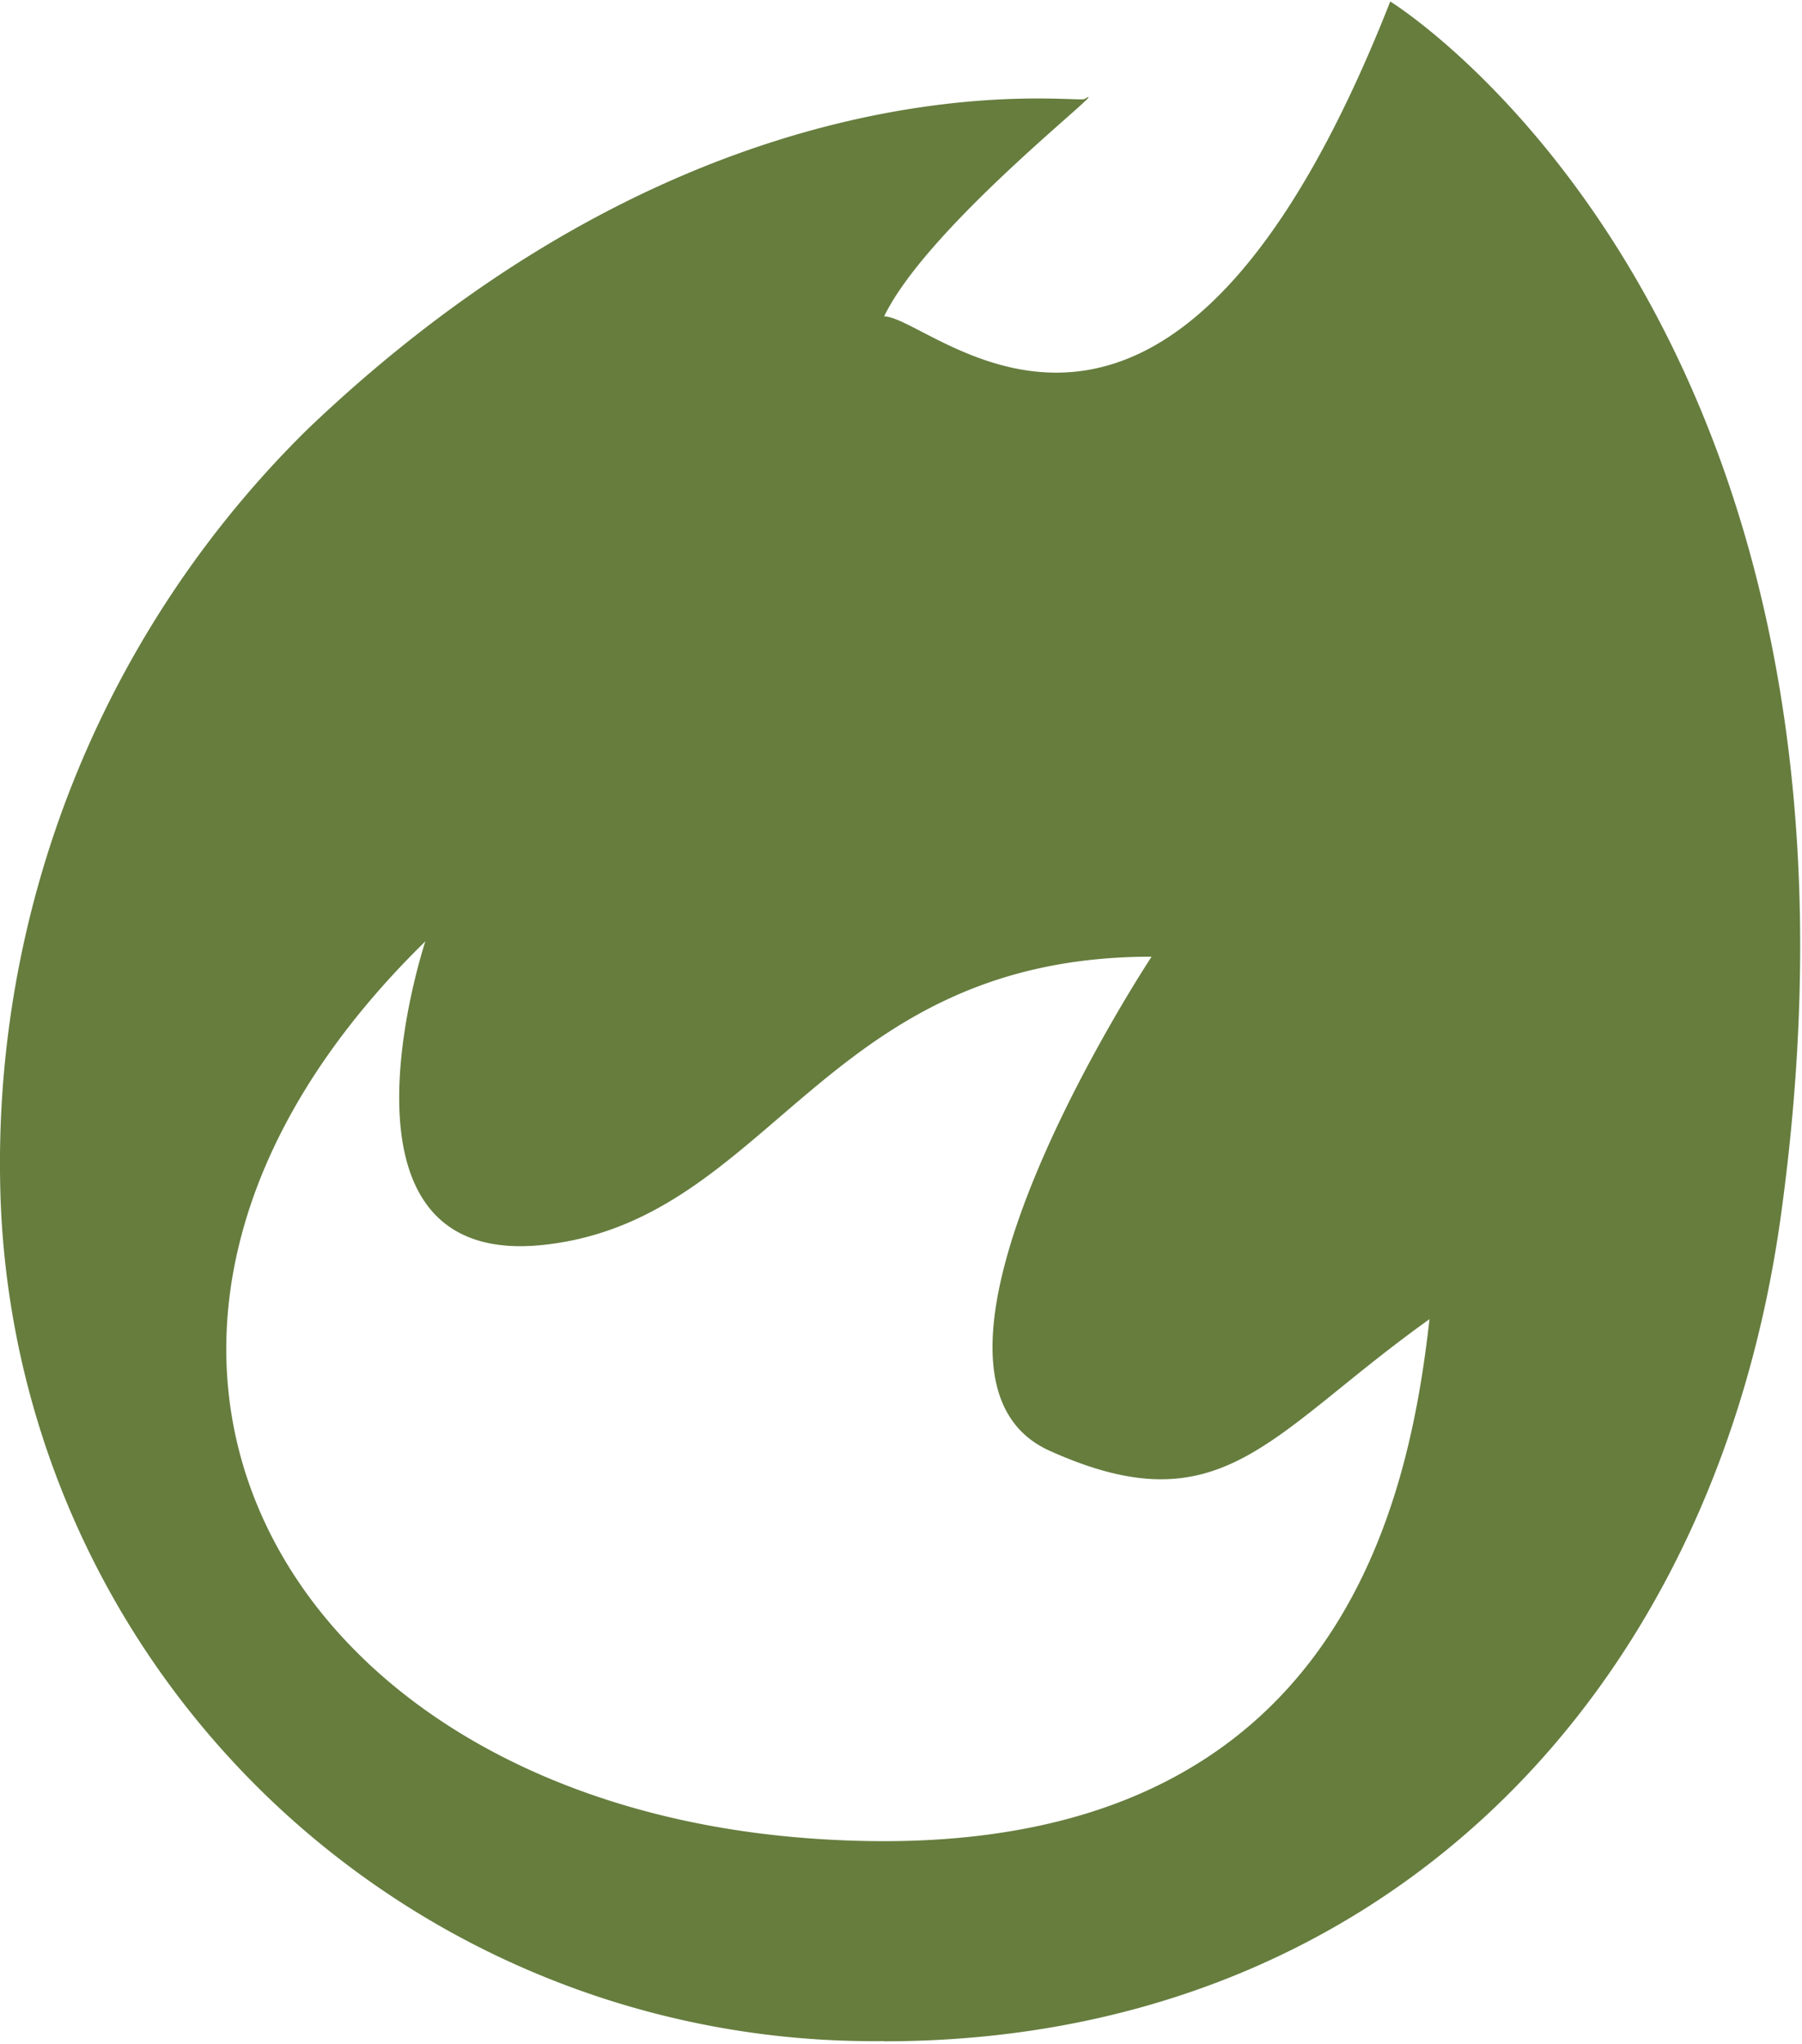 <svg id="组_2657" data-name="组 2657" xmlns="http://www.w3.org/2000/svg" xmlns:xlink="http://www.w3.org/1999/xlink" width="18.189" height="20.626" viewBox="0 0 18.189 20.626">
  <defs>
    <clipPath id="clip-path">
      <rect id="矩形_1511" data-name="矩形 1511" width="18.189" height="20.626" fill="#667d3e"/>
    </clipPath>
  </defs>
  <g id="组_2008" data-name="组 2008" transform="translate(0 0)">
    <g id="组_2007" data-name="组 2007" transform="translate(0)" clip-path="url(#clip-path)">
      <path id="路径_3696" data-name="路径 3696" d="M-1474.6-4660.1c4.928,0,8.372-3.4,9.053-8.34,1.192-8.642-3.493-11.959-3.944-12.244-2.257,5.733-4.609,3.178-5.109,3.178.449-.93,2.365-2.4,2.024-2.194-.084.053-3.777-.543-7.835,3.324a10.385,10.385,0,0,0-3.112,7.574,8.814,8.814,0,0,0,8.923,8.7Zm-4.628-11.108s-1.108,3.321,1.193,3.071,2.812-2.908,6.135-2.908c0,0-2.775,4.2-1.029,4.986s2.206-.166,3.834-1.328c-.212,1.869-.939,5.651-6.3,5.236s-7.917-5.069-3.827-9.057Zm0,0" transform="translate(1483.524 4680.699)" fill="#667d3e"/>
    </g>
  </g>
</svg>
